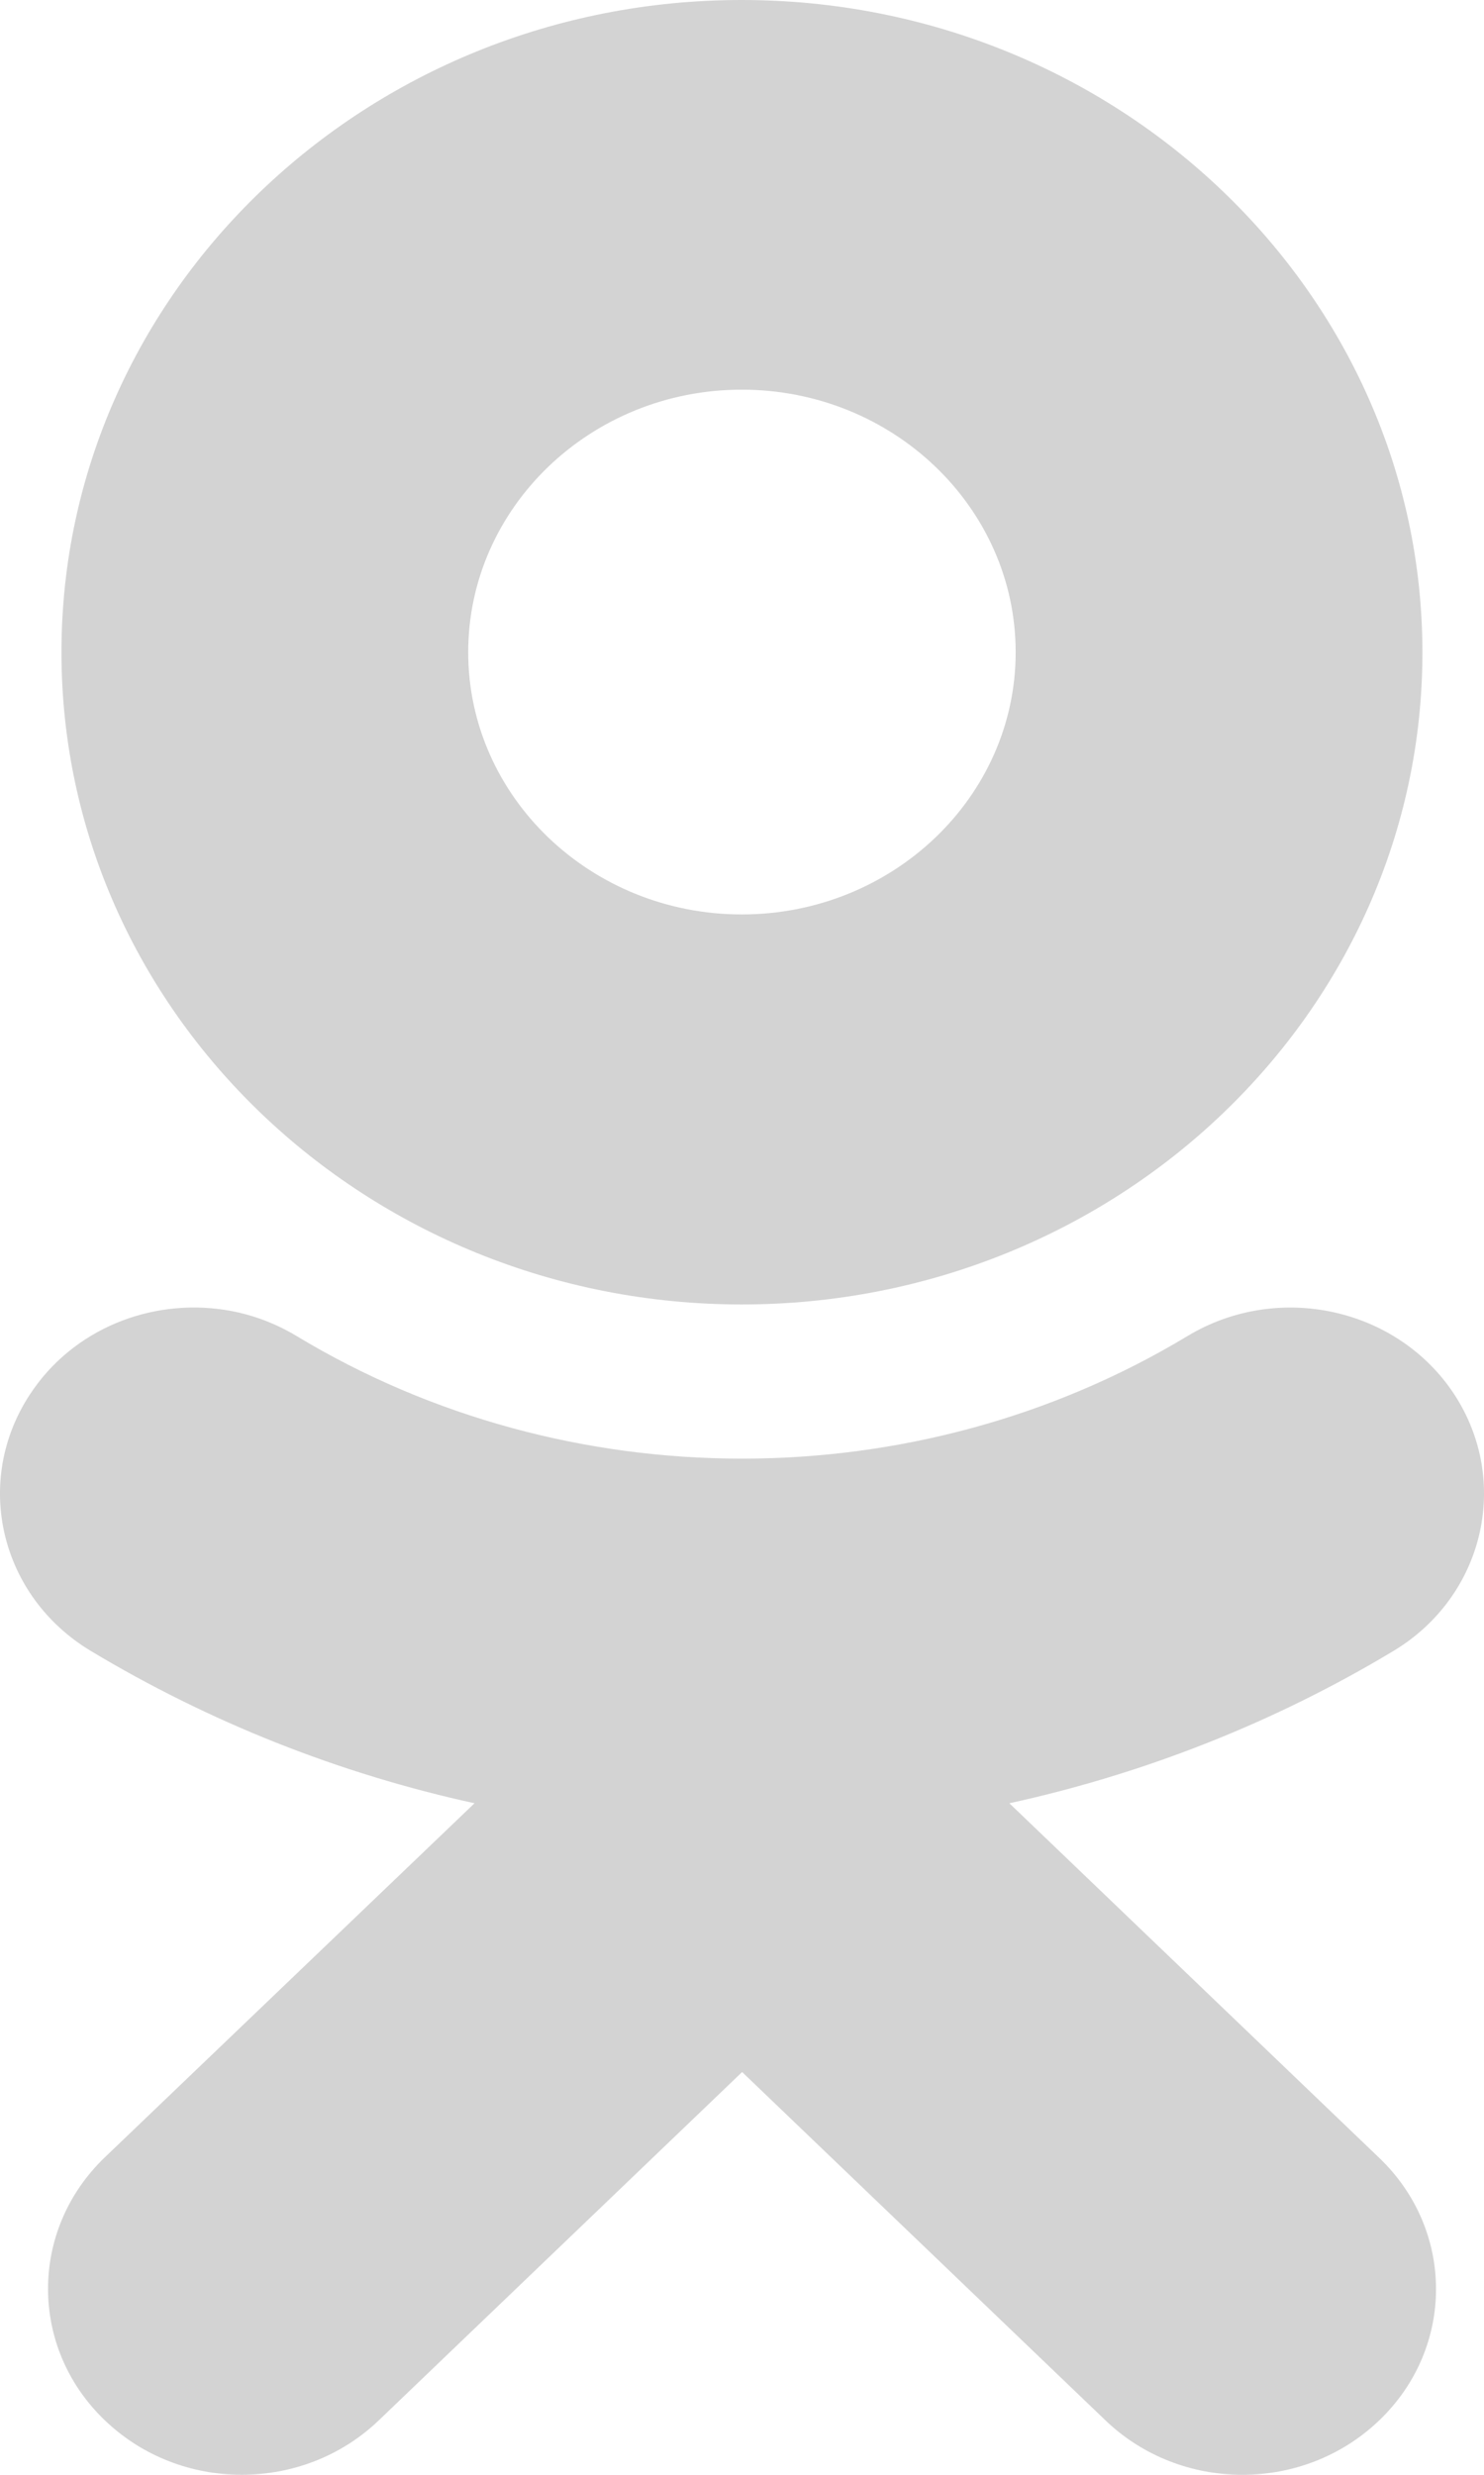 <svg width="12" height="20" viewBox="0 0 12 20" fill="none" xmlns="http://www.w3.org/2000/svg">
<path d="M5.998 4.95327e-07C9.034 4.95327e-07 11.502 2.366 11.502 5.273C11.502 8.181 9.033 10.542 5.998 10.542C2.964 10.542 0.497 8.177 0.497 5.271C0.497 2.363 2.964 -0.001 5.998 4.95327e-07ZM5.998 3.149C4.778 3.149 3.786 4.101 3.786 5.271C3.786 6.44 4.778 7.39 5.998 7.39C7.219 7.39 8.213 6.44 8.213 5.271C8.213 4.101 7.219 3.149 5.998 3.149ZM1.819 10.586C2.02 10.617 2.217 10.688 2.4 10.798C4.588 12.118 7.411 12.118 9.601 10.798C10.333 10.356 11.299 10.567 11.76 11.269C12.219 11.972 12.001 12.901 11.268 13.342C10.301 13.923 9.25 14.335 8.162 14.573L11.153 17.439C11.765 18.024 11.765 18.974 11.153 19.56C10.541 20.147 9.551 20.147 8.939 19.56L6.001 16.745L3.063 19.56C2.756 19.854 2.355 20 1.954 20C1.554 20 1.155 19.854 0.848 19.56C0.236 18.975 0.235 18.023 0.846 17.436L3.837 14.573C2.748 14.335 1.698 13.921 0.731 13.34C-0.001 12.898 -0.22 11.972 0.242 11.269C0.587 10.742 1.216 10.492 1.819 10.586Z" fill="#D3D3D3"/>
</svg>
